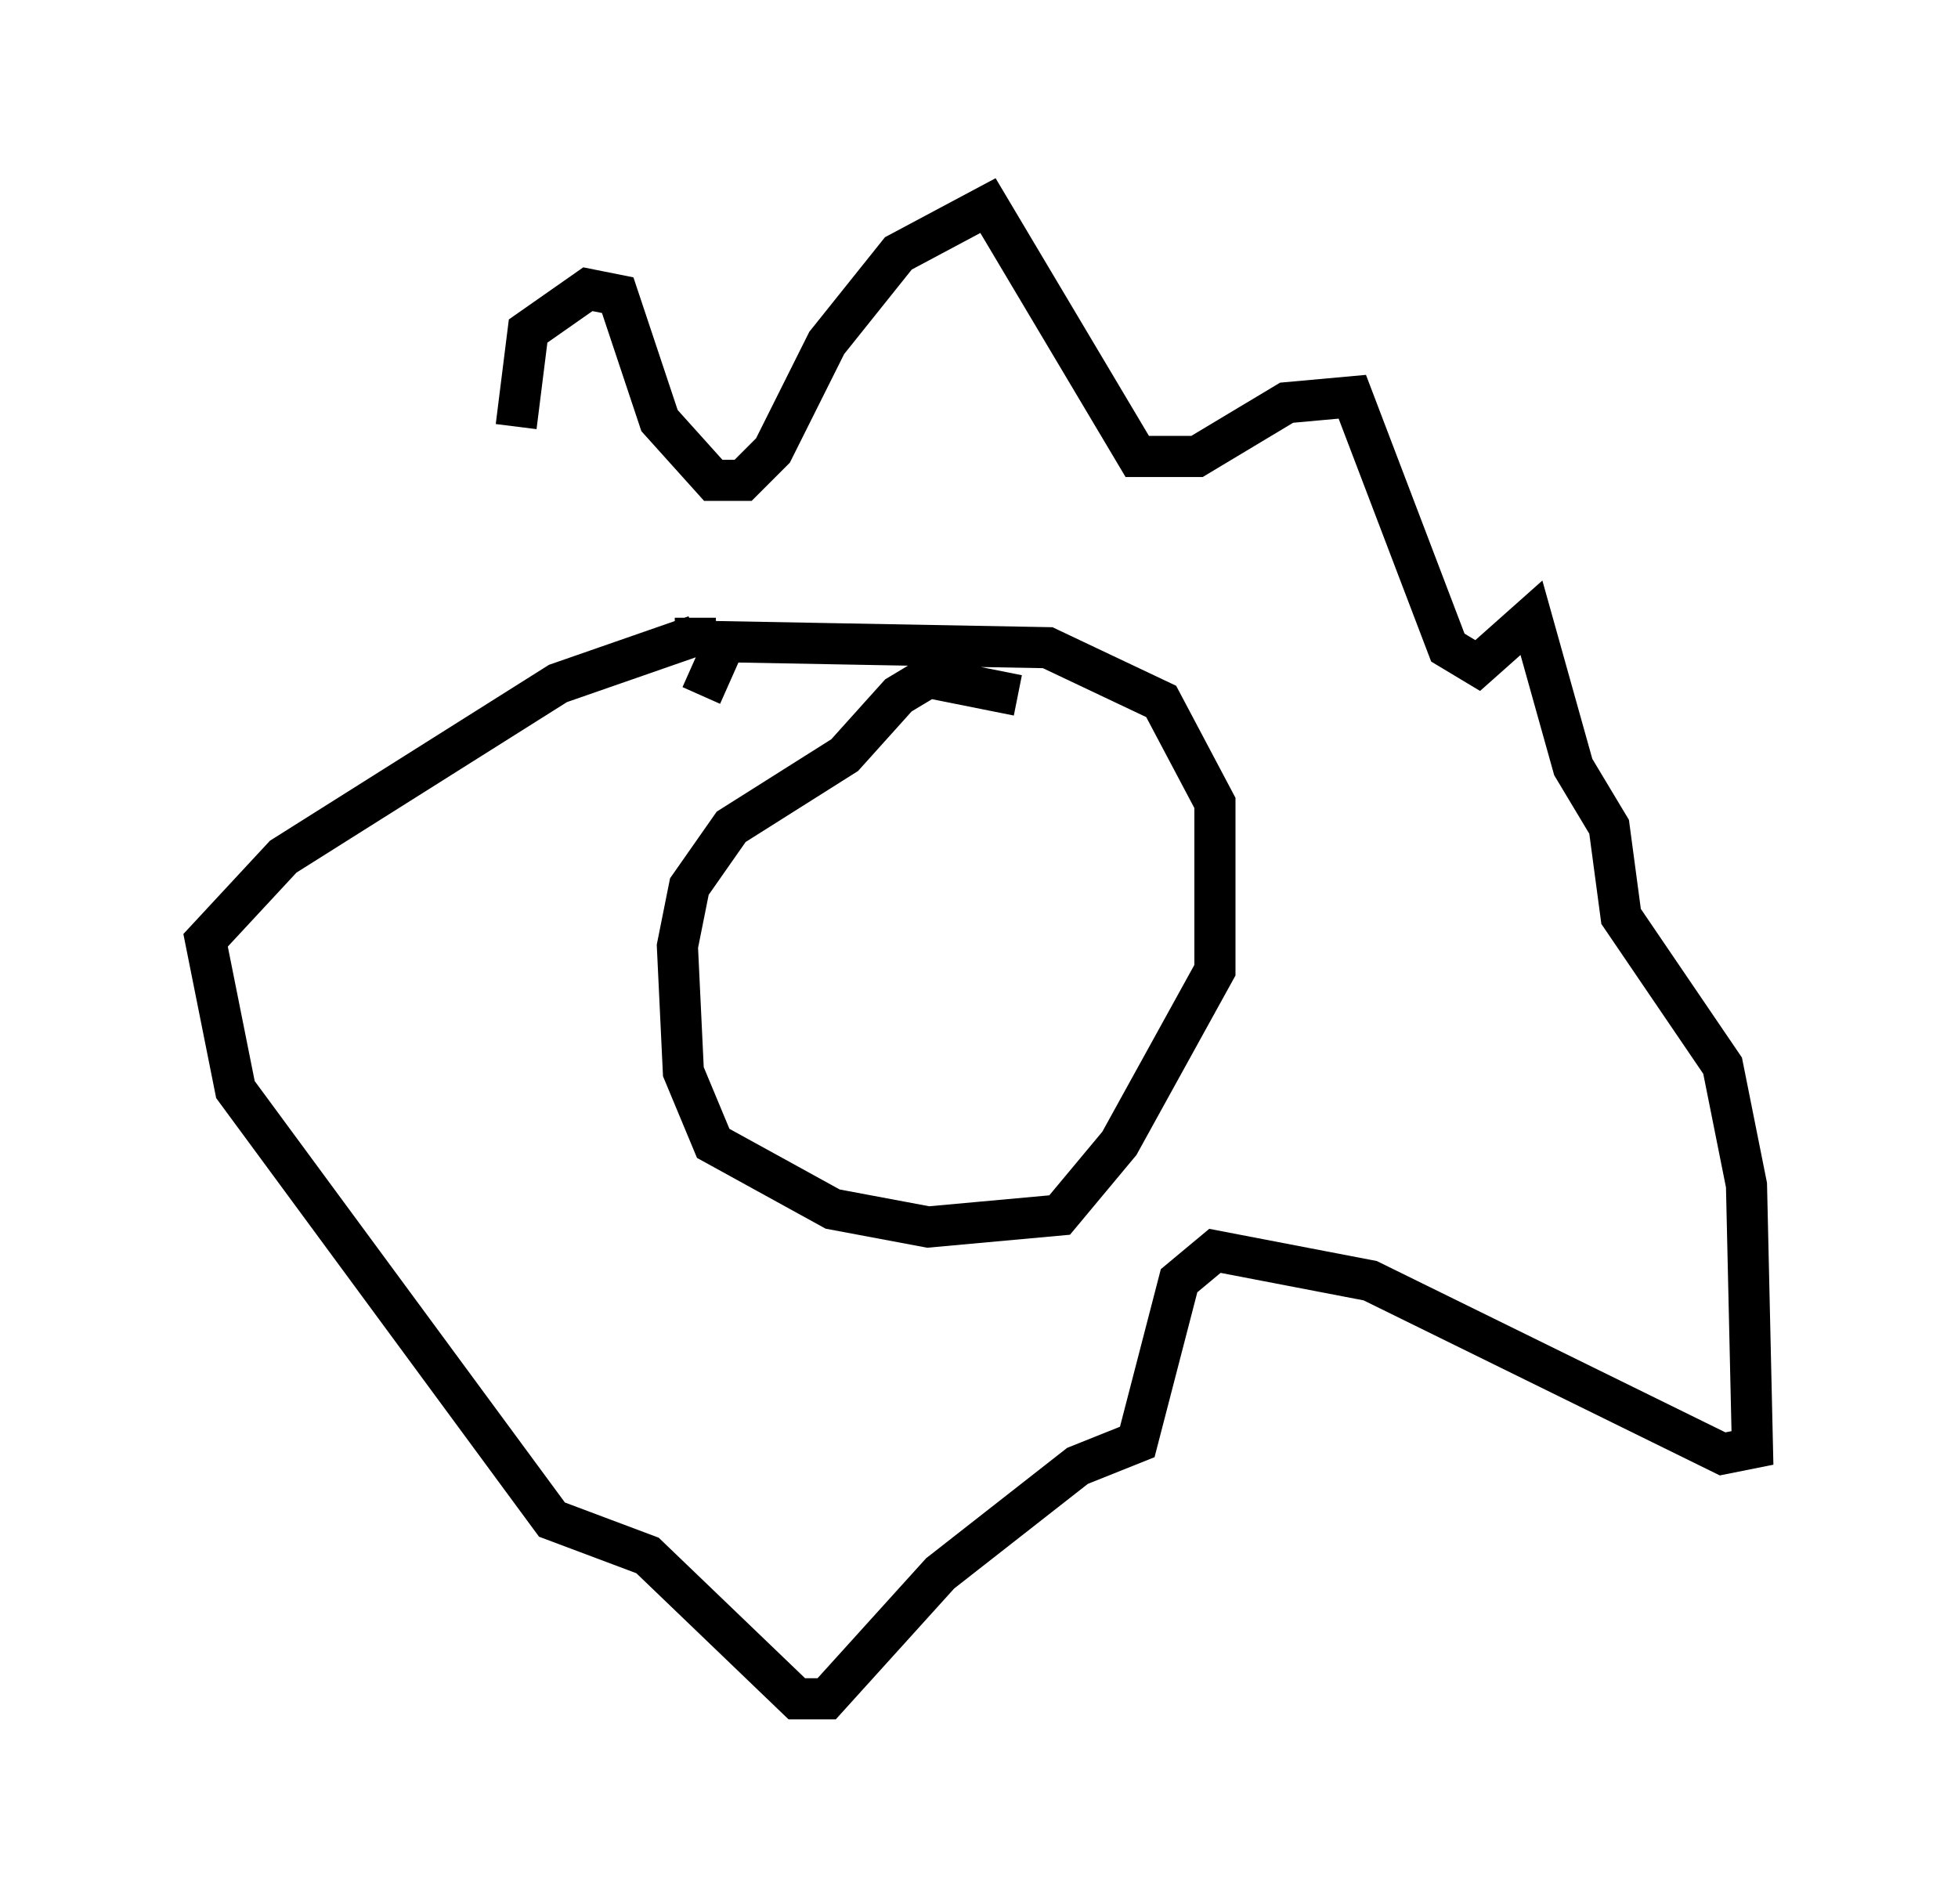 <?xml version="1.0" encoding="utf-8" ?>
<svg baseProfile="full" height="46.313" version="1.1" width="47.62" xmlns="http://www.w3.org/2000/svg" xmlns:ev="http://www.w3.org/2001/xml-events" xmlns:xlink="http://www.w3.org/1999/xlink"><defs /><rect fill="white" height="46.313" width="47.62" x="0" y="0" /><path d="M15.168, 17.492 m-2.615, -7.117 l0.291, -2.324 1.453, -1.017 l0.726, 0.145 1.017, 3.05 l1.307, 1.453 0.726, 0.0 l0.726, -0.726 1.307, -2.615 l1.743, -2.179 2.179, -1.162 l3.631, 6.101 1.453, 0.0 l2.179, -1.307 1.598, -0.145 l2.324, 6.101 0.726, 0.436 l1.307, -1.162 1.017, 3.631 l0.872, 1.453 0.291, 2.179 l2.469, 3.631 0.581, 2.905 l0.145, 6.391 -0.726, 0.145 l-8.57, -4.212 -3.777, -0.726 l-0.872, 0.726 -1.017, 3.922 l-1.453, 0.581 -3.341, 2.615 l-2.76, 3.05 -0.726, 0.0 l-3.631, -3.486 -2.324, -0.872 l-7.698, -10.458 -0.726, -3.631 l1.888, -2.034 6.682, -4.212 l3.341, -1.162 0.0, -0.436 m7.844, 1.888 l-2.179, -0.436 -0.726, 0.436 l-1.307, 1.453 -2.76, 1.743 l-1.017, 1.453 -0.291, 1.453 l0.145, 3.05 0.726, 1.743 l2.905, 1.598 2.324, 0.436 l3.196, -0.291 1.453, -1.743 l2.324, -4.212 0.0, -4.067 l-1.307, -2.469 -2.76, -1.307 l-7.844, -0.145 -0.581, 1.307 " fill="none" stroke="black" stroke-width="1" /></svg>
